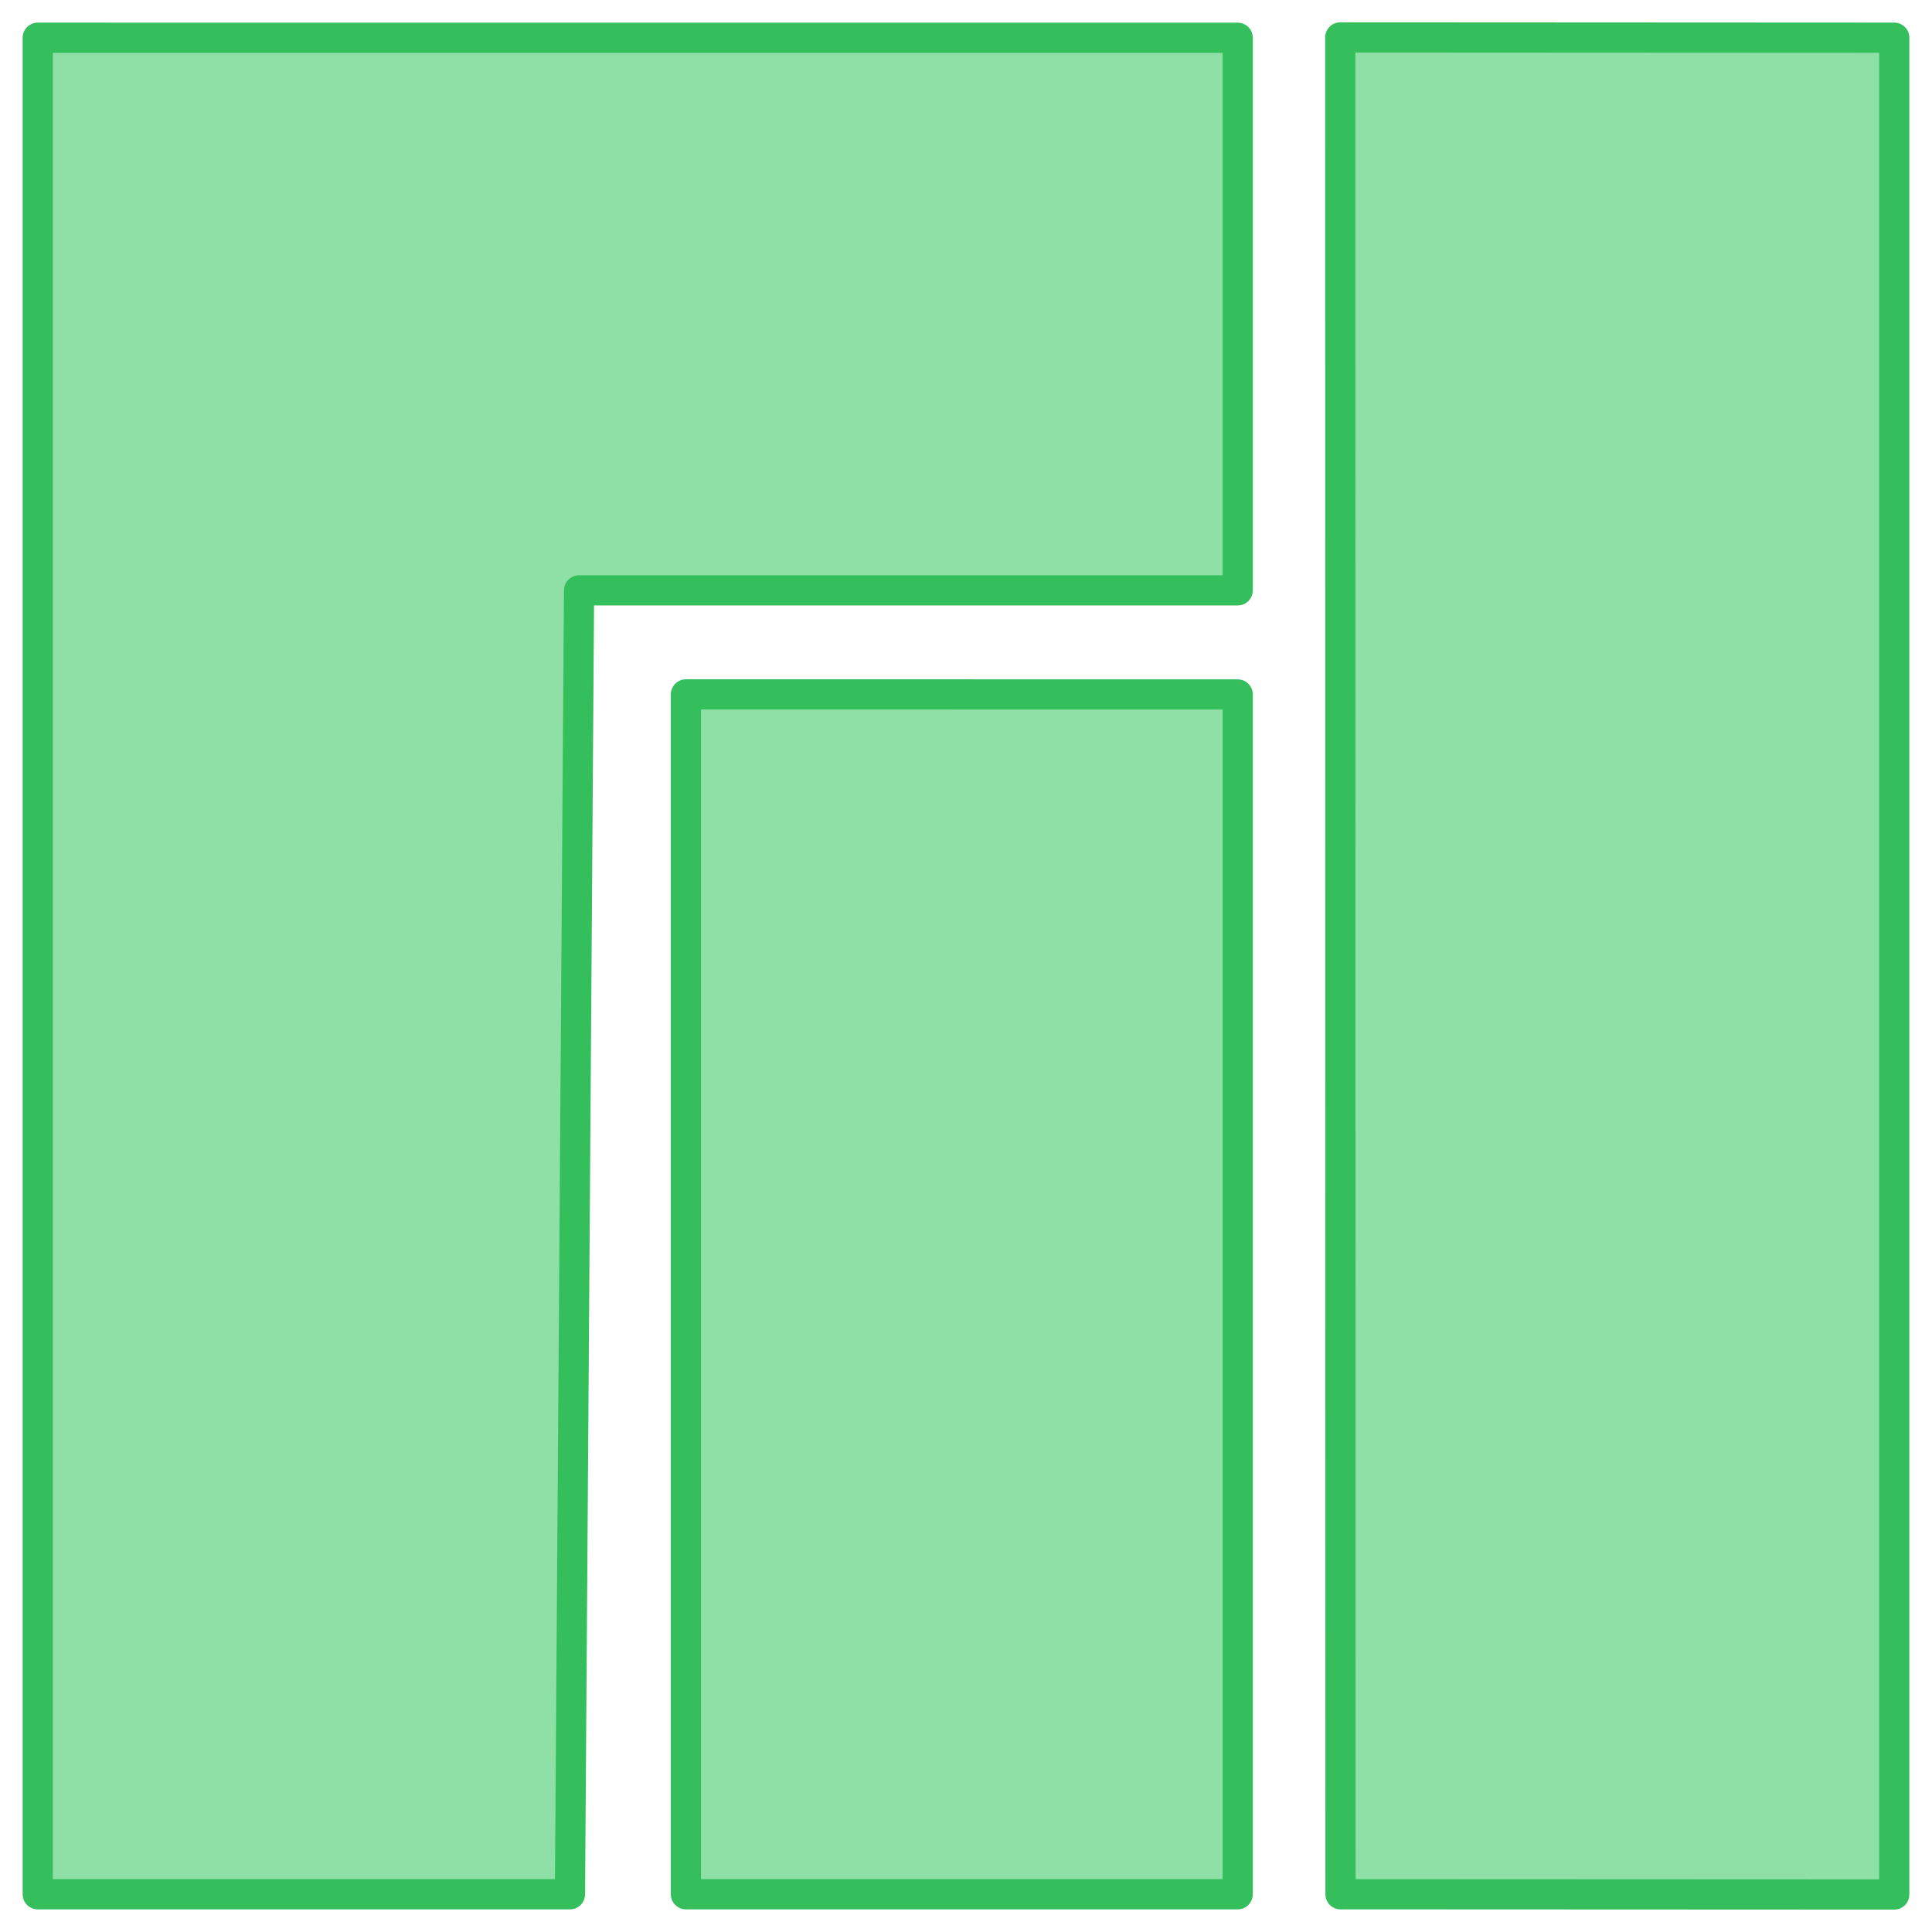 <?xml version="1.0" encoding="UTF-8" standalone="no"?>
<!-- Created with Inkscape (http://www.inkscape.org/) -->

<svg
   width="512"
   height="512"
   viewBox="0 0 135.467 135.467"
   version="1.1"
   id="svg5"
   xml:space="preserve"
   inkscape:version="1.2.2 (b0a8486541, 2022-12-01)"
   sodipodi:docname="os_manjaro.svg"
   inkscape:export-filename="../../icons/256-96/os_manjaro.png"
   inkscape:export-xdpi="48"
   inkscape:export-ydpi="48"
   xmlns:inkscape="http://www.inkscape.org/namespaces/inkscape"
   xmlns:sodipodi="http://sodipodi.sourceforge.net/DTD/sodipodi-0.dtd"
   xmlns="http://www.w3.org/2000/svg"
   xmlns:svg="http://www.w3.org/2000/svg"><sodipodi:namedview
     id="namedview7"
     pagecolor="#ffffff"
     bordercolor="#000000"
     borderopacity="0.25"
     inkscape:showpageshadow="2"
     inkscape:pageopacity="0.0"
     inkscape:pagecheckerboard="0"
     inkscape:deskcolor="#d1d1d1"
     inkscape:document-units="px"
     showgrid="false"
     showguides="true"
     inkscape:lockguides="false"
     inkscape:zoom="1.0396203"
     inkscape:cx="171.21636"
     inkscape:cy="256.82453"
     inkscape:window-width="1920"
     inkscape:window-height="1007"
     inkscape:window-x="1920"
     inkscape:window-y="0"
     inkscape:window-maximized="1"
     inkscape:current-layer="svg5"><sodipodi:guide
       position="2.646,135.467"
       orientation="-1,0"
       id="guide20217"
       inkscape:locked="false"
       inkscape:label=""
       inkscape:color="rgb(0,134,229)" /><sodipodi:guide
       position="132.821,135.467"
       orientation="-1,0"
       id="guide20221"
       inkscape:locked="false"
       inkscape:label=""
       inkscape:color="rgb(0,134,229)" /><sodipodi:guide
       position="0,132.821"
       orientation="0,1"
       id="guide20225"
       inkscape:locked="false"
       inkscape:label=""
       inkscape:color="rgb(0,134,229)" /><sodipodi:guide
       position="0,2.646"
       orientation="0,1"
       id="guide20227"
       inkscape:locked="false"
       inkscape:label=""
       inkscape:color="rgb(0,134,229)" /></sodipodi:namedview><defs
     id="defs2" /><path
     style="opacity:1;fill:#8fe0a6;fill-opacity:1;stroke:#35bf5c;stroke-width:2.117;stroke-linecap:round;stroke-linejoin:round;stroke-dasharray:none;stroke-dashoffset:0;stroke-opacity:1"
     d="M 132.821,2.644 V 132.838 L 93.993,132.821 93.975,2.624 Z"
     id="path44372"
     sodipodi:nodetypes="ccccc"
     inkscape:label="right" /><path
     style="opacity:1;fill:#8fe0a6;fill-opacity:1;stroke:#35bf5c;stroke-width:2.117;stroke-linecap:round;stroke-linejoin:round;stroke-dasharray:none;stroke-dashoffset:0;stroke-opacity:1"
     d="M 48.095,132.821 V 48.688 l 38.689,0.005 0,84.128 z"
     id="path44376"
     sodipodi:nodetypes="ccccc"
     inkscape:label="center" /><path
     style="display:inline;opacity:1;fill:#8fe0a6;fill-opacity:1;stroke:#35bf5c;stroke-width:2.117;stroke-linecap:round;stroke-linejoin:round;stroke-dasharray:none;stroke-dashoffset:0;stroke-opacity:1"
     d="m 2.646,2.646 84.139,0.003 V 41.394 H 40.602 L 39.964,132.821 H 2.646 Z"
     id="path44370"
     sodipodi:nodetypes="ccccccc"
     inkscape:label="left" /></svg>
